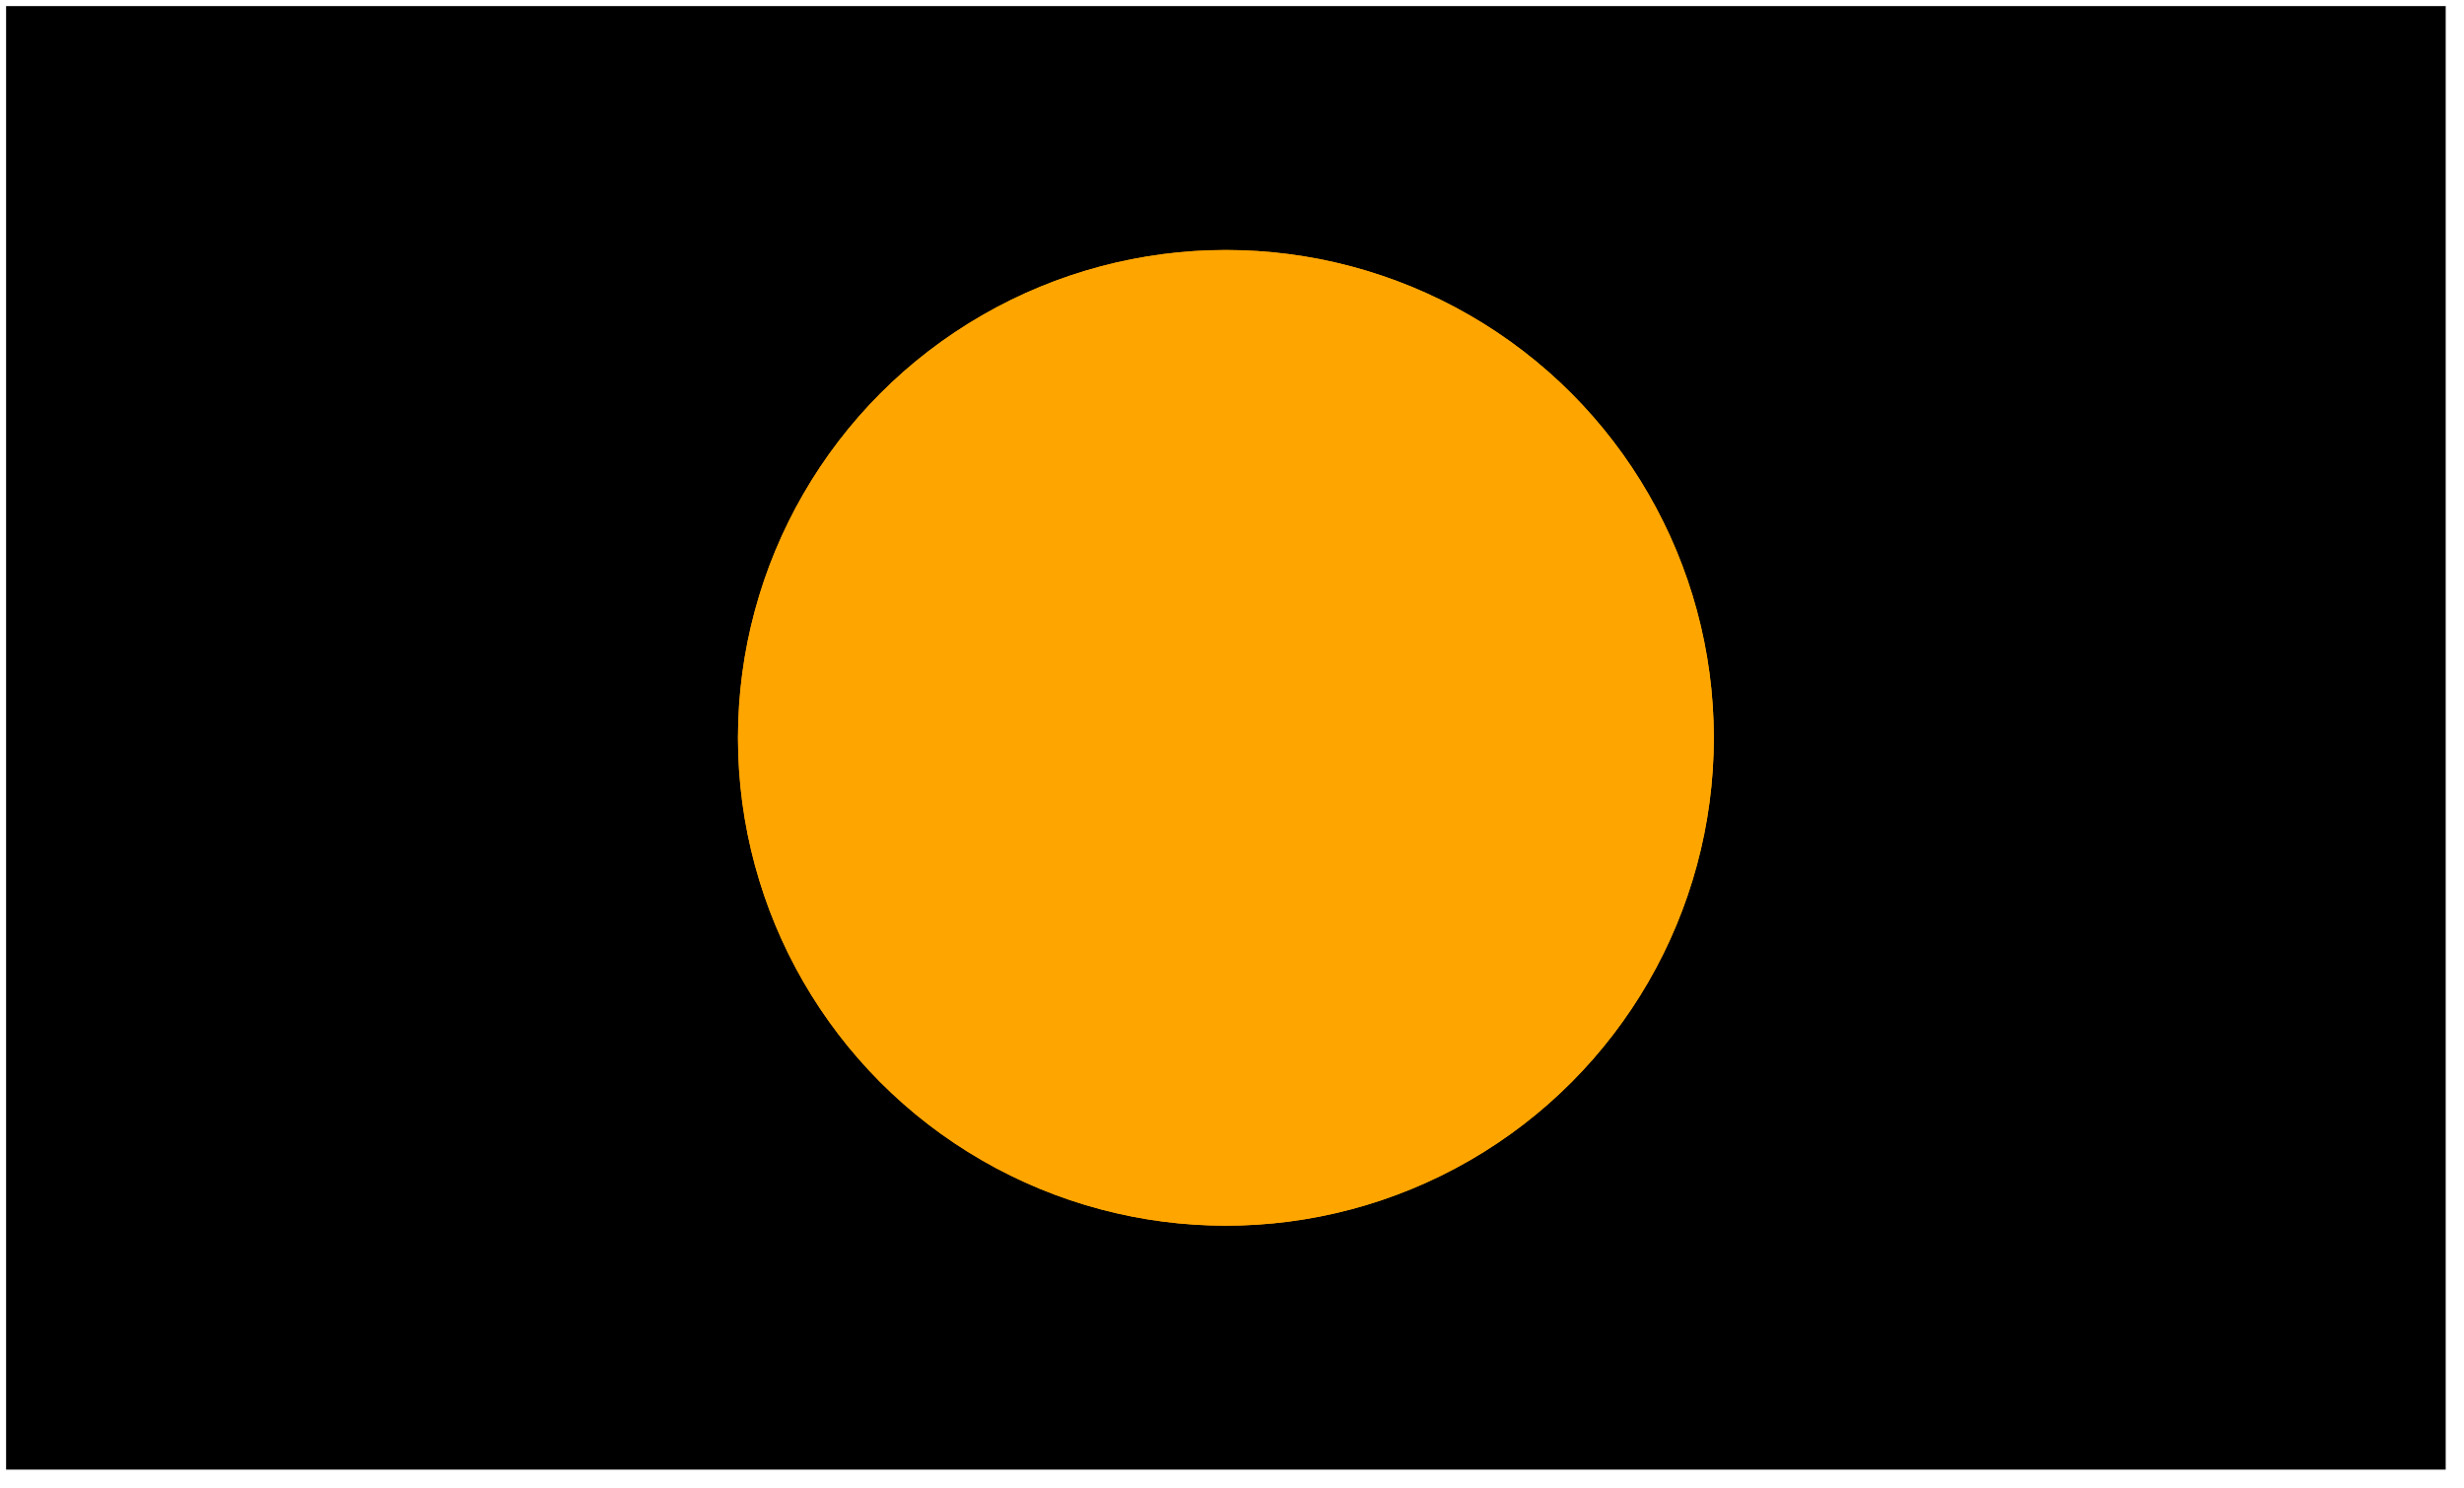 <svg xmlns="http://www.w3.org/2000/svg" xmlns:xlink="http://www.w3.org/1999/xlink" version="1.1" width="202px" height="122px" viewBox="-0.5 -0.5 202 122" content="&lt;mxfile&gt;&lt;diagram id=&quot;Q5d6O-FQs5MAmaXdV9a-&quot; name=&quot;Page-1&quot;&gt;7ZRNc4MgEEB/DXeVOOO1sUl76SmHnhnZCFN0HcRq+uuLAfxokkmnk2M9OPB2V/CxA6F5Nbxo1og35KBIEvGB0GeSJJs0te8RnBygm8iBUkvuUDyDg/wCD0NaJzm0q0SDqIxs1rDAuobCrBjTGvt12hHVetWGlXABDgVTl/RdciMczdJo5q8gSxFWjiMfqVhI9qAVjGO/QHRHaK4RjRtVQw5qdBe8uLr9jei0MQ21+U1B4go+mer8v/l9mVP4WY1dzWHMjwjd9kIaODSsGKO9PV3LhKmUncV22BqNH5CjQm1JjbVN2x6lUgGRhEbnx3K/NmgDw839x5MV202AFRh9simhIIj0nZT5aT8fSxLki+WRhDrmW6GcPj3bsgMv7Lo8el+eLbBNCffFsbZxnXqUwyj7p7T9/ik9S7tq+BEms7XJqWcXKrMrJrMHiNz8i/yTSDudr4pzbHHf0t03&lt;/diagram&gt;&lt;/mxfile&gt;"><defs/><g><rect x="0" y="0" width="200" height="120" fill="#000000" stroke="none" pointer-events="all"/><ellipse cx="100" cy="60" rx="40" ry="40" fill="#ffa500" stroke="none" pointer-events="all"/><ellipse cx="100" cy="60" rx="40" ry="40" fill="#ffa500" stroke="none" pointer-events="all"/></g></svg>